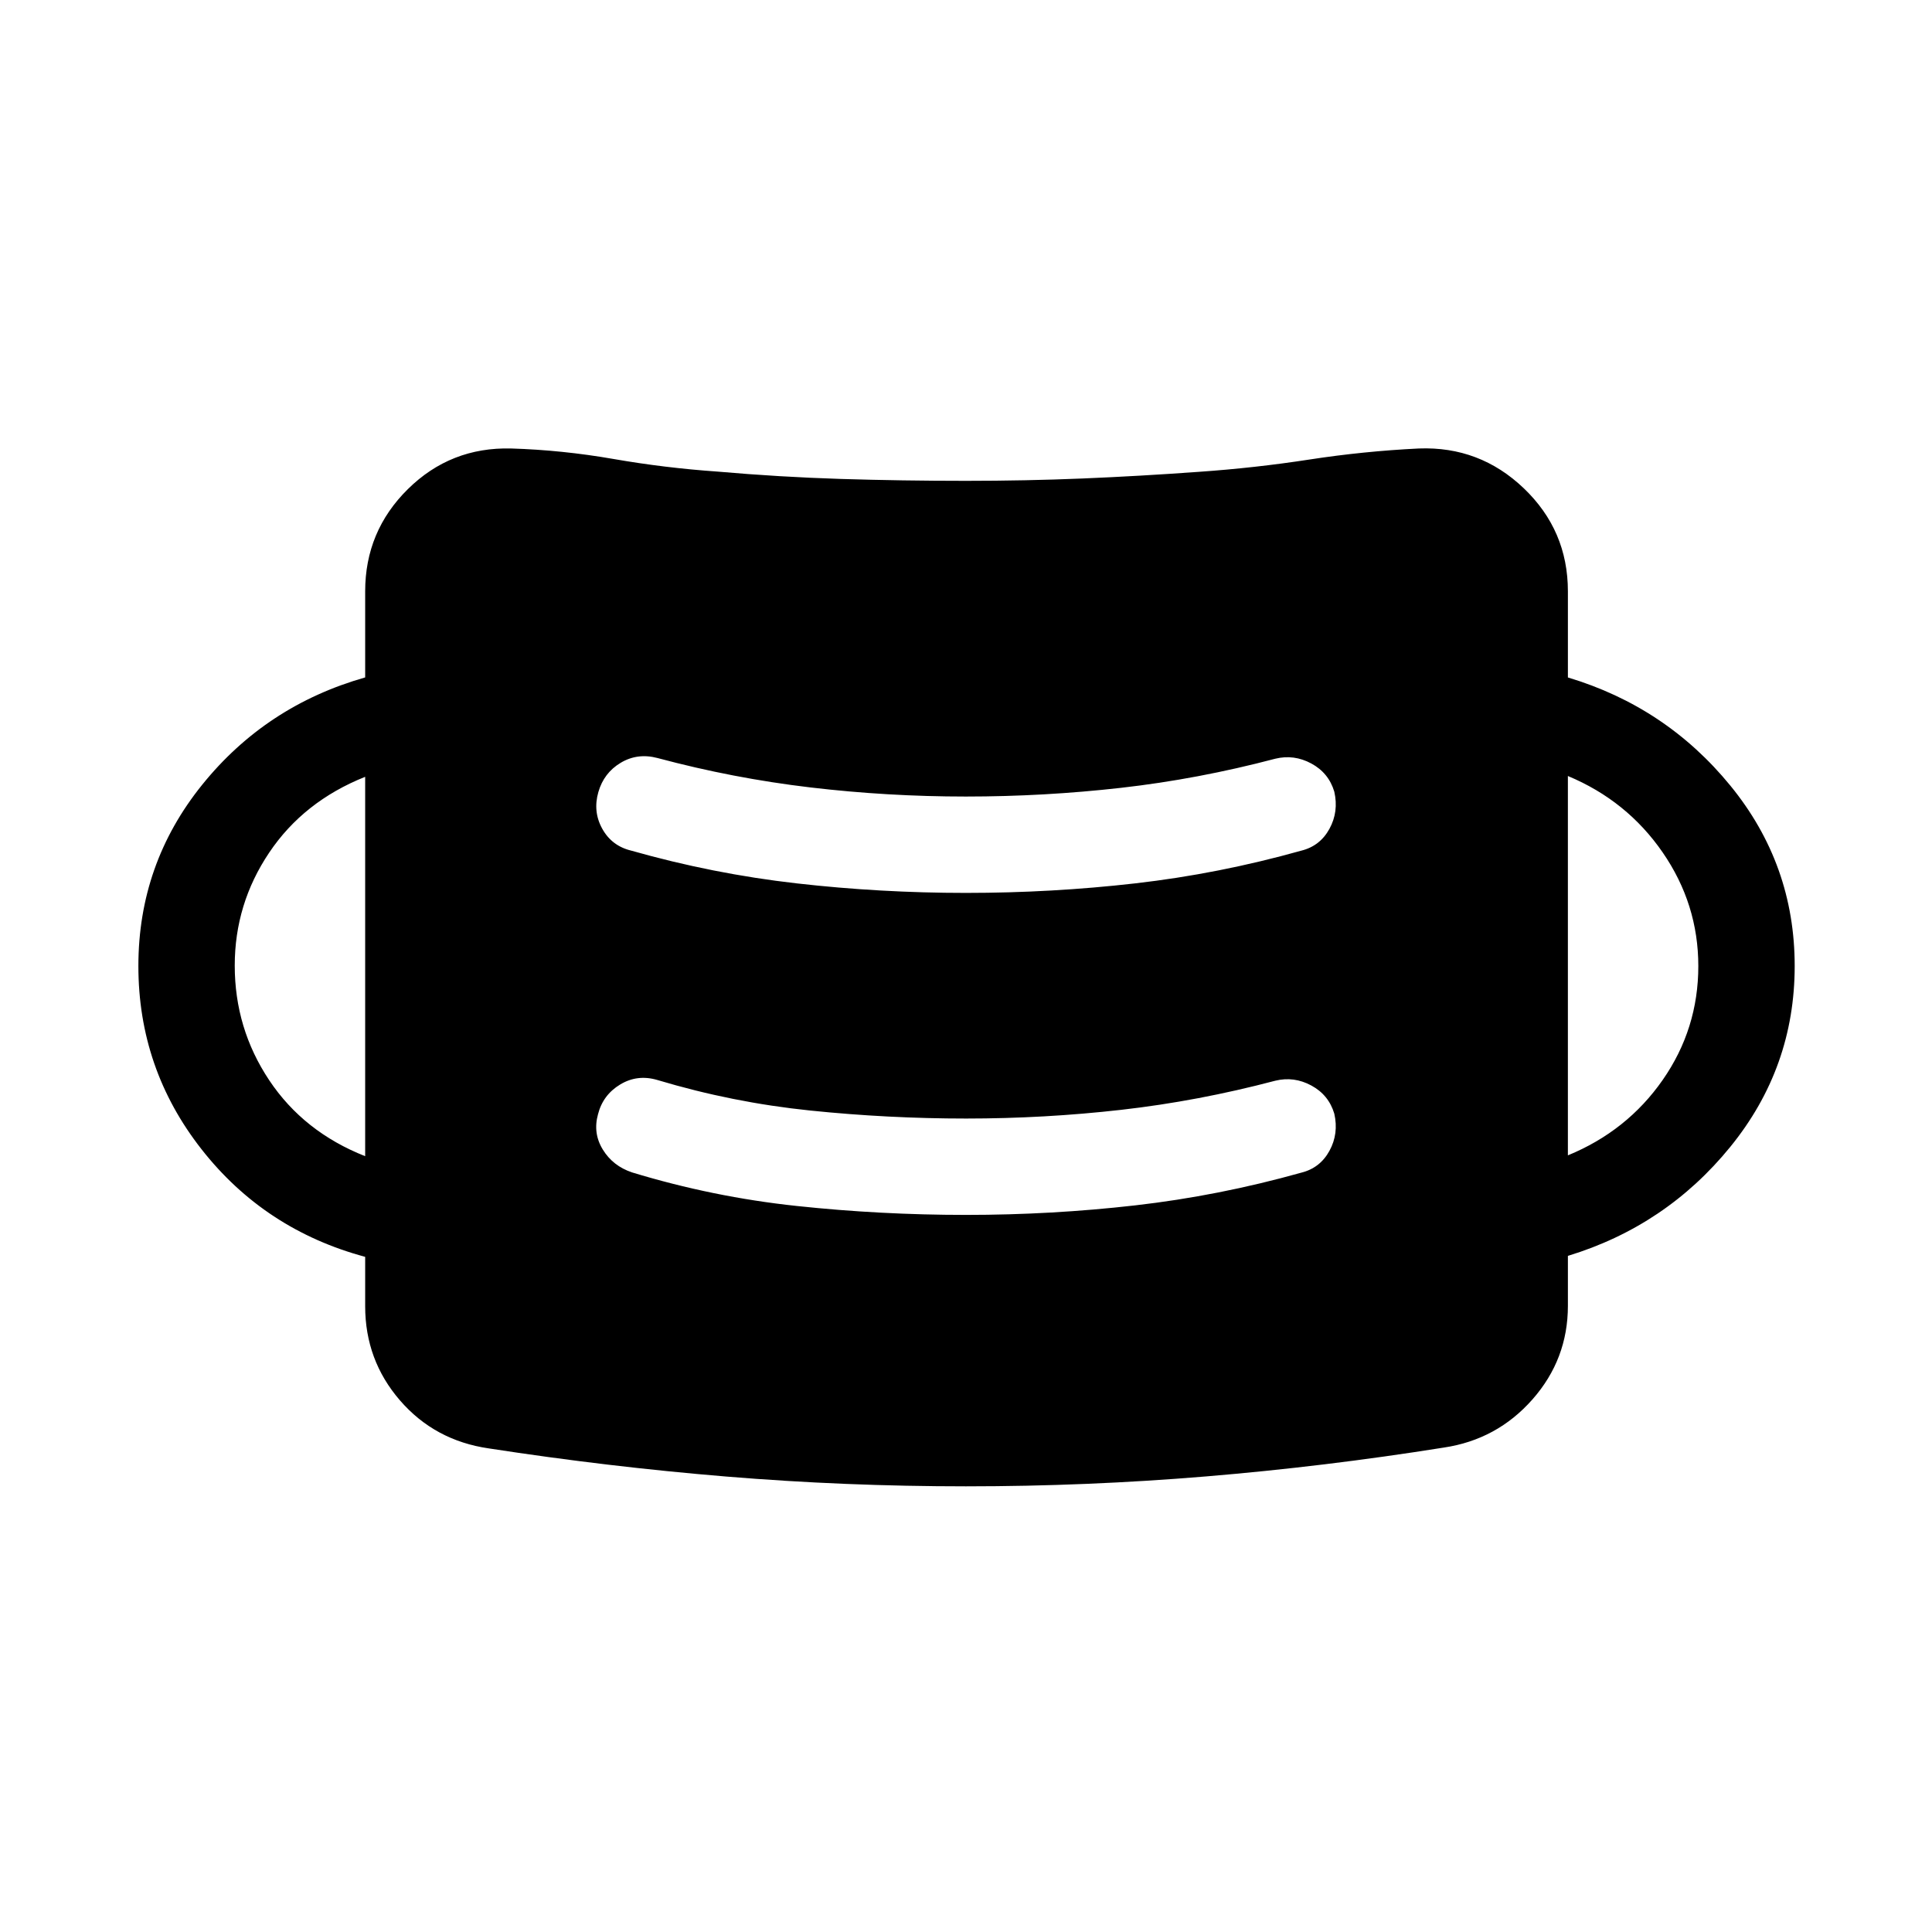 <svg xmlns="http://www.w3.org/2000/svg" height="40" viewBox="0 96 960 960" width="40"><path d="M480.25 834.55q-60.424 0-119.252-4.853-58.829-4.852-118.112-13.993-26.878-3.89-44.157-23.874-17.279-19.985-17.279-46.78v-24.53q-49.948-13.456-81.32-53.469-31.372-40.013-31.372-91.046 0-50.761 31.705-90.069 31.705-39.307 80.987-53.329v-42.76q0-29.881 21.235-50.825 21.235-20.944 51.319-20.174 25.296.769 50.8 5.211 25.504 4.442 51.454 6.25 31.175 2.731 61.565 3.673 30.39.942 62.091.942 29.778 0 57.97-1.166 28.192-1.167 57.885-3.316 27.846-1.941 54.807-6.094 26.961-4.154 54.423-5.5 30.266-1.154 52.171 19.79 21.906 20.943 21.906 51.209v42.782q48.756 14.616 80.723 53.744 31.968 39.128 31.968 89.627 0 50.499-31.968 89.832-31.967 39.333-80.723 54.206v24.807q0 26.552-17.63 46.534-17.629 19.981-44.037 23.915-59.091 9.423-118.182 14.339-59.091 4.917-118.977 4.917Zm-.251-134.871q42.601 0 84.068-4.737 41.466-4.738 82.574-16.263 9.305-2.32 13.966-10.858 4.661-8.539 2.392-18.462-2.794-9.32-11.404-13.974-8.609-4.653-17.915-2.384-38.343 10.128-76.525 14.461-38.183 4.334-77.053 4.334-38.871 0-77.512-3.981t-75.949-15.173q-9.923-2.936-18.487 2.243-8.564 5.18-10.999 14.769-2.629 9.397 2.384 17.564 5.013 8.166 14.525 11.345 40.172 12.231 81.779 16.673 41.607 4.443 84.156 4.443ZM181.45 670.501V481.999q-30.577 12.192-47.693 37.668-17.115 25.475-17.115 56.113 0 31.272 17.115 56.958 17.116 25.686 47.693 37.763Zm597.626-.41q29.41-12.077 47.109-37.474 17.699-25.396 17.699-56.585 0-30.807-17.737-56.51-17.738-25.702-47.071-37.933v188.502ZM479.999 539.679q42.601 0 84.068-4.737 41.466-4.738 82.574-16.263 9.305-2.32 13.966-10.858 4.661-8.539 2.392-18.462-2.794-9.32-11.404-13.974-8.609-4.653-17.915-2.384-38.385 10.128-76.61 14.461-38.224 4.334-77.139 4.334-38.914 0-77.243-4.526-38.329-4.526-76.047-14.628-9.923-2.603-18.256 2.405-8.334 5.007-11.064 14.524-2.795 9.711 1.948 18.25 4.742 8.538 14.411 10.858 40.582 11.525 82.176 16.263 41.594 4.737 84.143 4.737Z"/></svg>